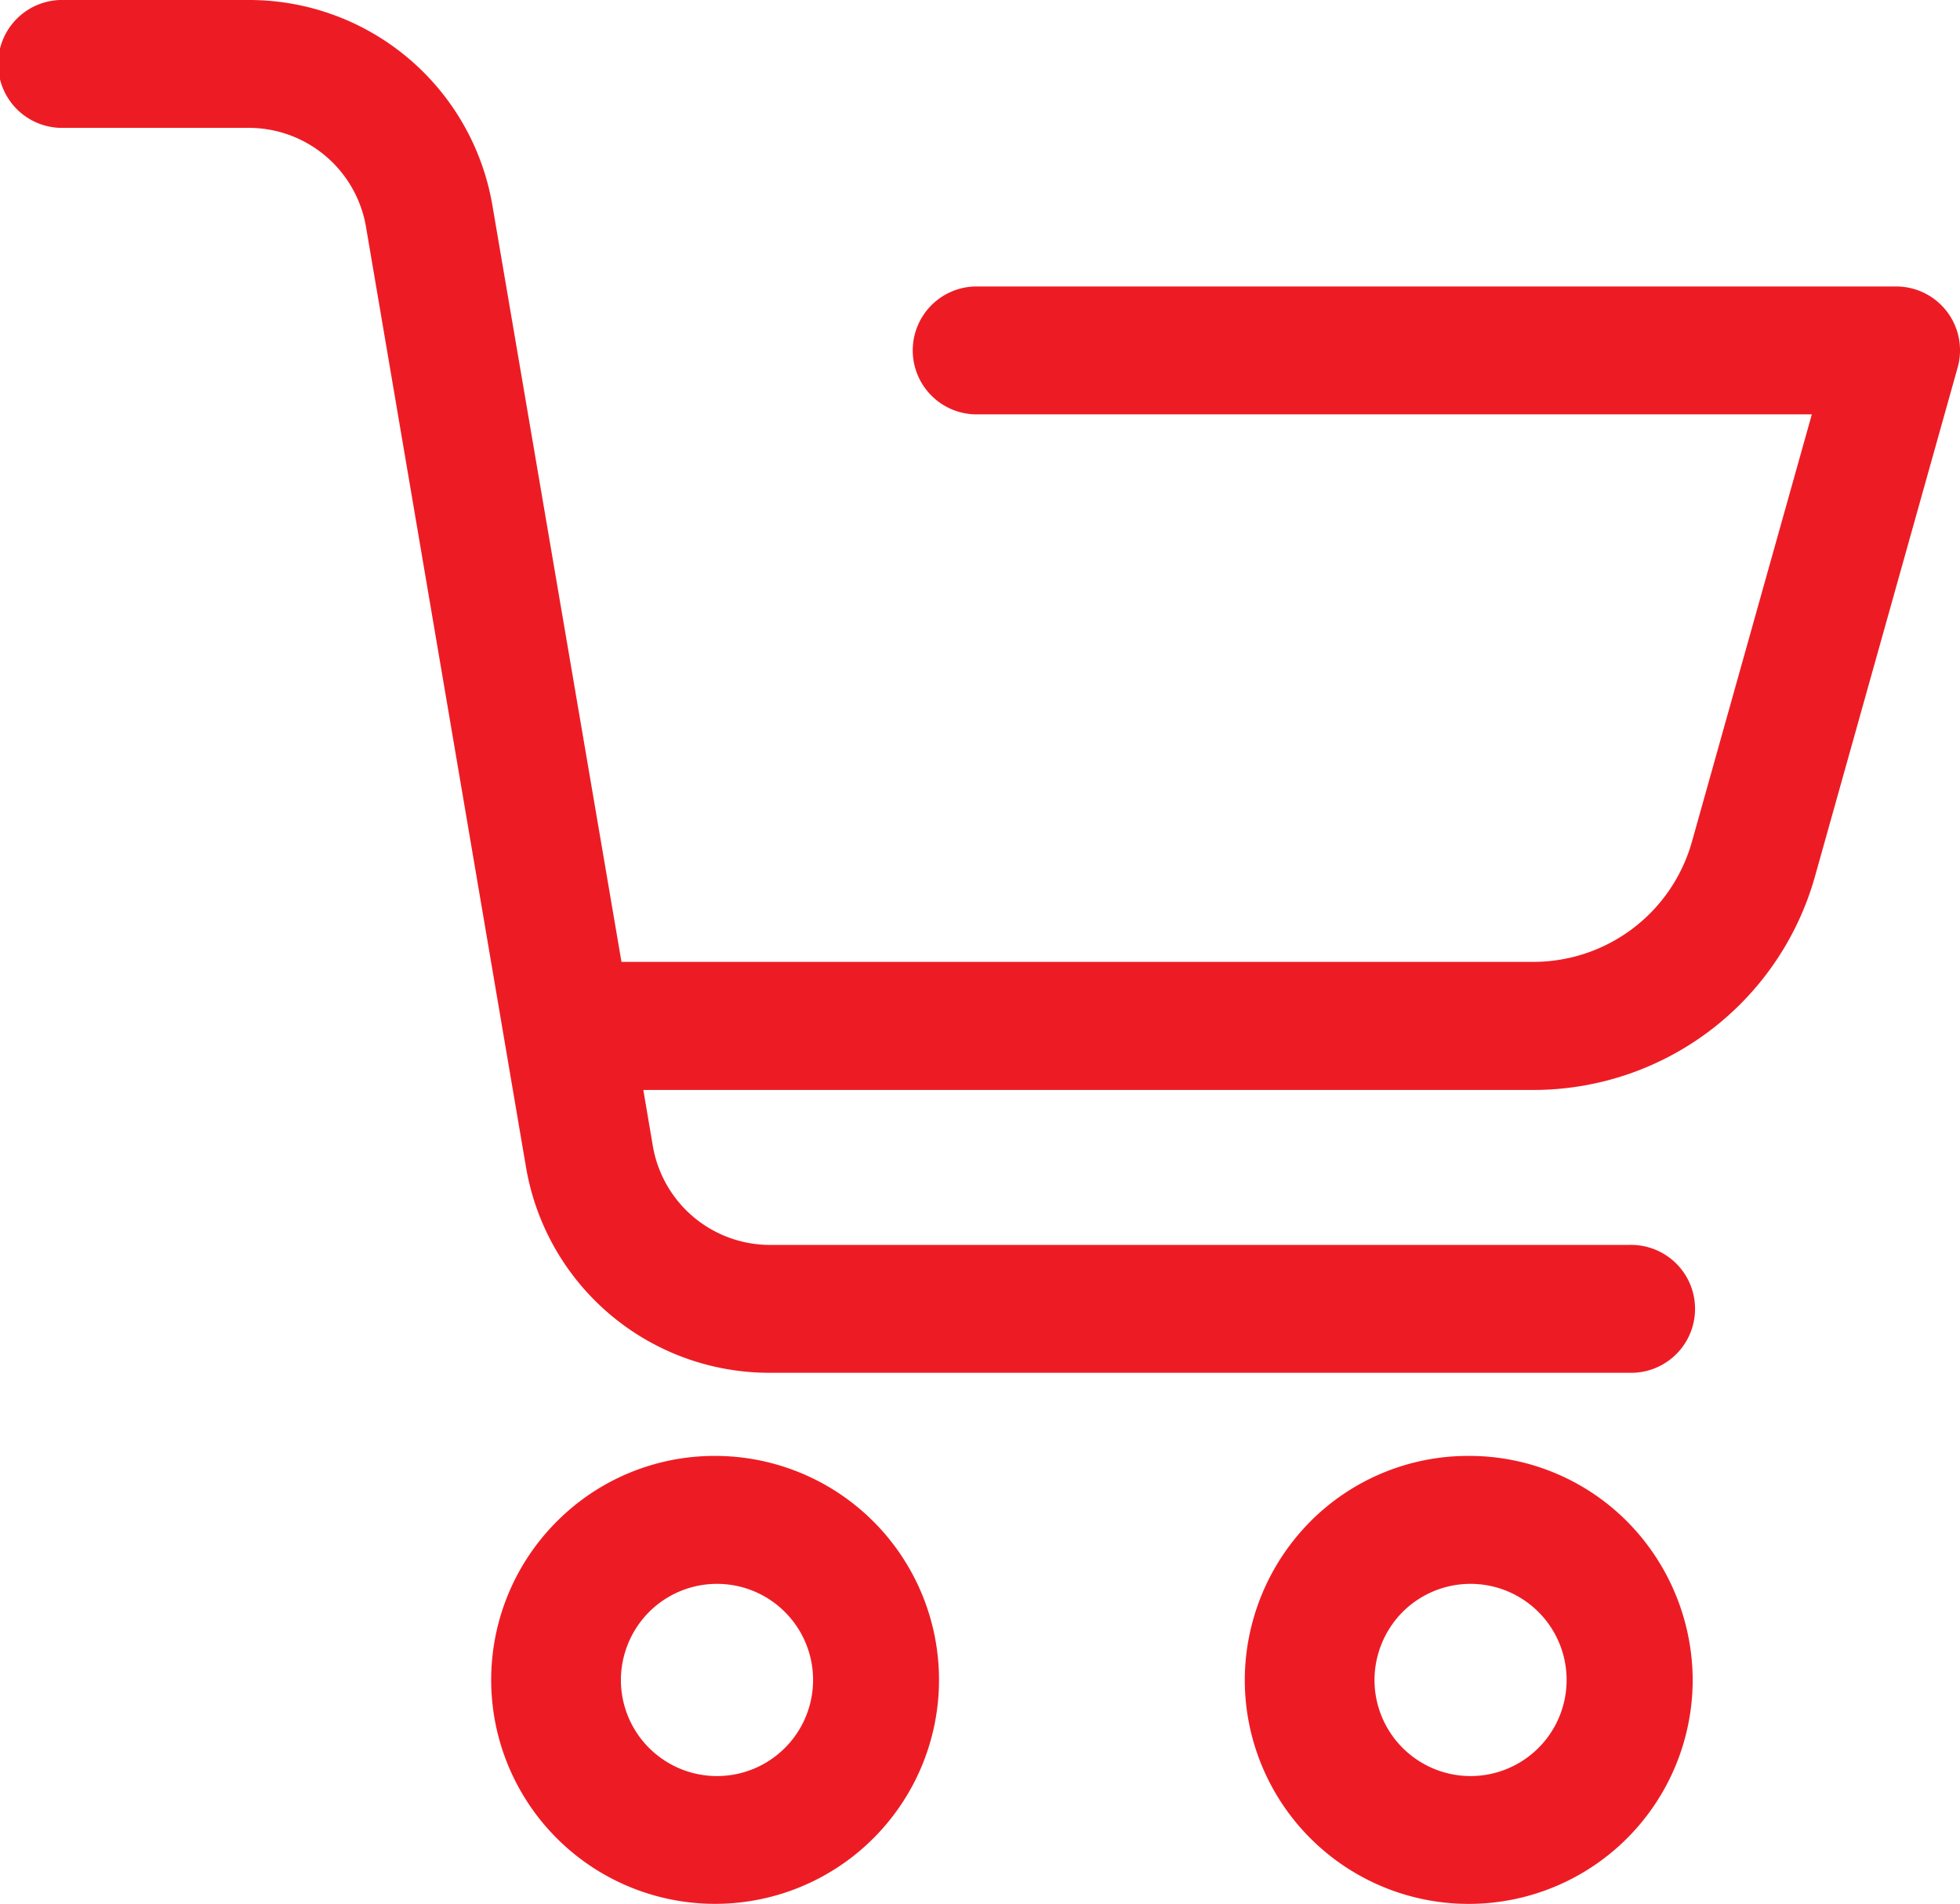 <svg xmlns="http://www.w3.org/2000/svg" width="26.908" height="26.132" viewBox="0 0 26.908 26.132"><g transform="translate(-176.468 -182.437)"><path d="M284.136,487.083a2.824,2.824,0,1,0-.827,2A2.824,2.824,0,0,0,284.136,487.083Zm-4.368,0a1.569,1.569,0,1,1,.46,1.11A1.569,1.569,0,0,1,279.768,487.083Z" transform="translate(-95.026 -281.589)" fill="#ed1c24"/><path d="M281.312,484.009a3.074,3.074,0,1,1-2.174.9A3.054,3.054,0,0,1,281.312,484.009Zm0,5.649a2.574,2.574,0,1,0-1.82-.754A2.557,2.557,0,0,0,281.312,489.658Zm.025-4.393a1.819,1.819,0,1,1-1.286.533A1.806,1.806,0,0,1,281.337,485.264Zm0,3.138a1.319,1.319,0,1,0-.932-2.252,1.328,1.328,0,0,0-.387.933,1.319,1.319,0,0,0,1.319,1.319Z" transform="translate(-95.026 -281.589)" fill="#ed1c24"/><path d="M440.283,487.083a2.824,2.824,0,1,0-.827,2A2.825,2.825,0,0,0,440.283,487.083Zm-4.368,0a1.569,1.569,0,1,1,.459,1.11A1.57,1.57,0,0,1,435.914,487.083Z" transform="translate(-240.826 -281.589)" fill="#ed1c24"/><path d="M437.458,484.009a3.054,3.054,0,0,1,2.174.9,3.1,3.1,0,0,1,.9,2.174,3.074,3.074,0,1,1-6.149,0,3.1,3.1,0,0,1,.9-2.174A3.055,3.055,0,0,1,437.458,484.009Zm0,5.649a2.574,2.574,0,0,0,2.574-2.574,2.592,2.592,0,0,0-.754-1.82,2.574,2.574,0,0,0-3.641,0,2.592,2.592,0,0,0-.754,1.82,2.574,2.574,0,0,0,2.574,2.574Zm.025-4.393a1.819,1.819,0,1,1-1.286.533A1.807,1.807,0,0,1,437.484,485.264Zm0,3.138a1.319,1.319,0,1,0-.933-2.252,1.329,1.329,0,0,0-.386.933,1.319,1.319,0,0,0,1.319,1.319Z" transform="translate(-240.826 -281.589)" fill="#ed1c24"/><path d="M203,186.867a.628.628,0,0,0-.5-.248H189.847a.628.628,0,0,0,0,1.255h11.825l-1.735,6.182a2.511,2.511,0,0,1-2.416,1.833H184.786l-1.8-10.591a3.138,3.138,0,0,0-3.1-2.611h-2.536a.628.628,0,1,0,0,1.255h2.536a1.883,1.883,0,0,1,1.855,1.569l2.2,12.907h0a3.138,3.138,0,0,0,3.094,2.611h11.8a.628.628,0,1,0,0-1.255H187.039a1.883,1.883,0,0,1-1.858-1.569L185,197.148H197.52a3.765,3.765,0,0,0,3.624-2.749l1.958-6.982a.628.628,0,0,0-.1-.549Z" transform="translate(0 0)" fill="#ed1c24"/><path d="M179.889,182.437a3.388,3.388,0,0,1,3.339,2.819L185,195.639H197.52a2.261,2.261,0,0,0,2.176-1.65l1.646-5.865H189.847a.878.878,0,0,1,0-1.755H202.5a.876.876,0,0,1,.843,1.115l-1.958,6.982a4.015,4.015,0,0,1-3.865,2.931H185.3l.13.766a1.633,1.633,0,0,0,1.61,1.361h11.791a.878.878,0,1,1,0,1.755h-11.8a3.388,3.388,0,0,1-3.341-2.819l-.05-.292h0l-2.147-12.615a1.633,1.633,0,0,0-1.608-1.361h-2.535a.878.878,0,1,1,0-1.755Zm17.632,13.7H184.575l-1.84-10.8a2.888,2.888,0,0,0-2.846-2.4h-2.543a.378.378,0,1,0,0,.755h2.536a2.133,2.133,0,0,1,2.1,1.777l2.2,12.944a2.888,2.888,0,0,0,2.84,2.366h11.8a.378.378,0,1,0,0-.755H187.039a2.133,2.133,0,0,1-2.1-1.777l-.228-1.349H197.52a3.515,3.515,0,0,0,3.384-2.566l1.958-6.982a.376.376,0,0,0-.362-.48H189.847a.378.378,0,0,0,0,.755H202l-1.824,6.5a2.761,2.761,0,0,1-2.657,2.015Z" transform="translate(0 0)" fill="#ed1c24"/></g></svg>